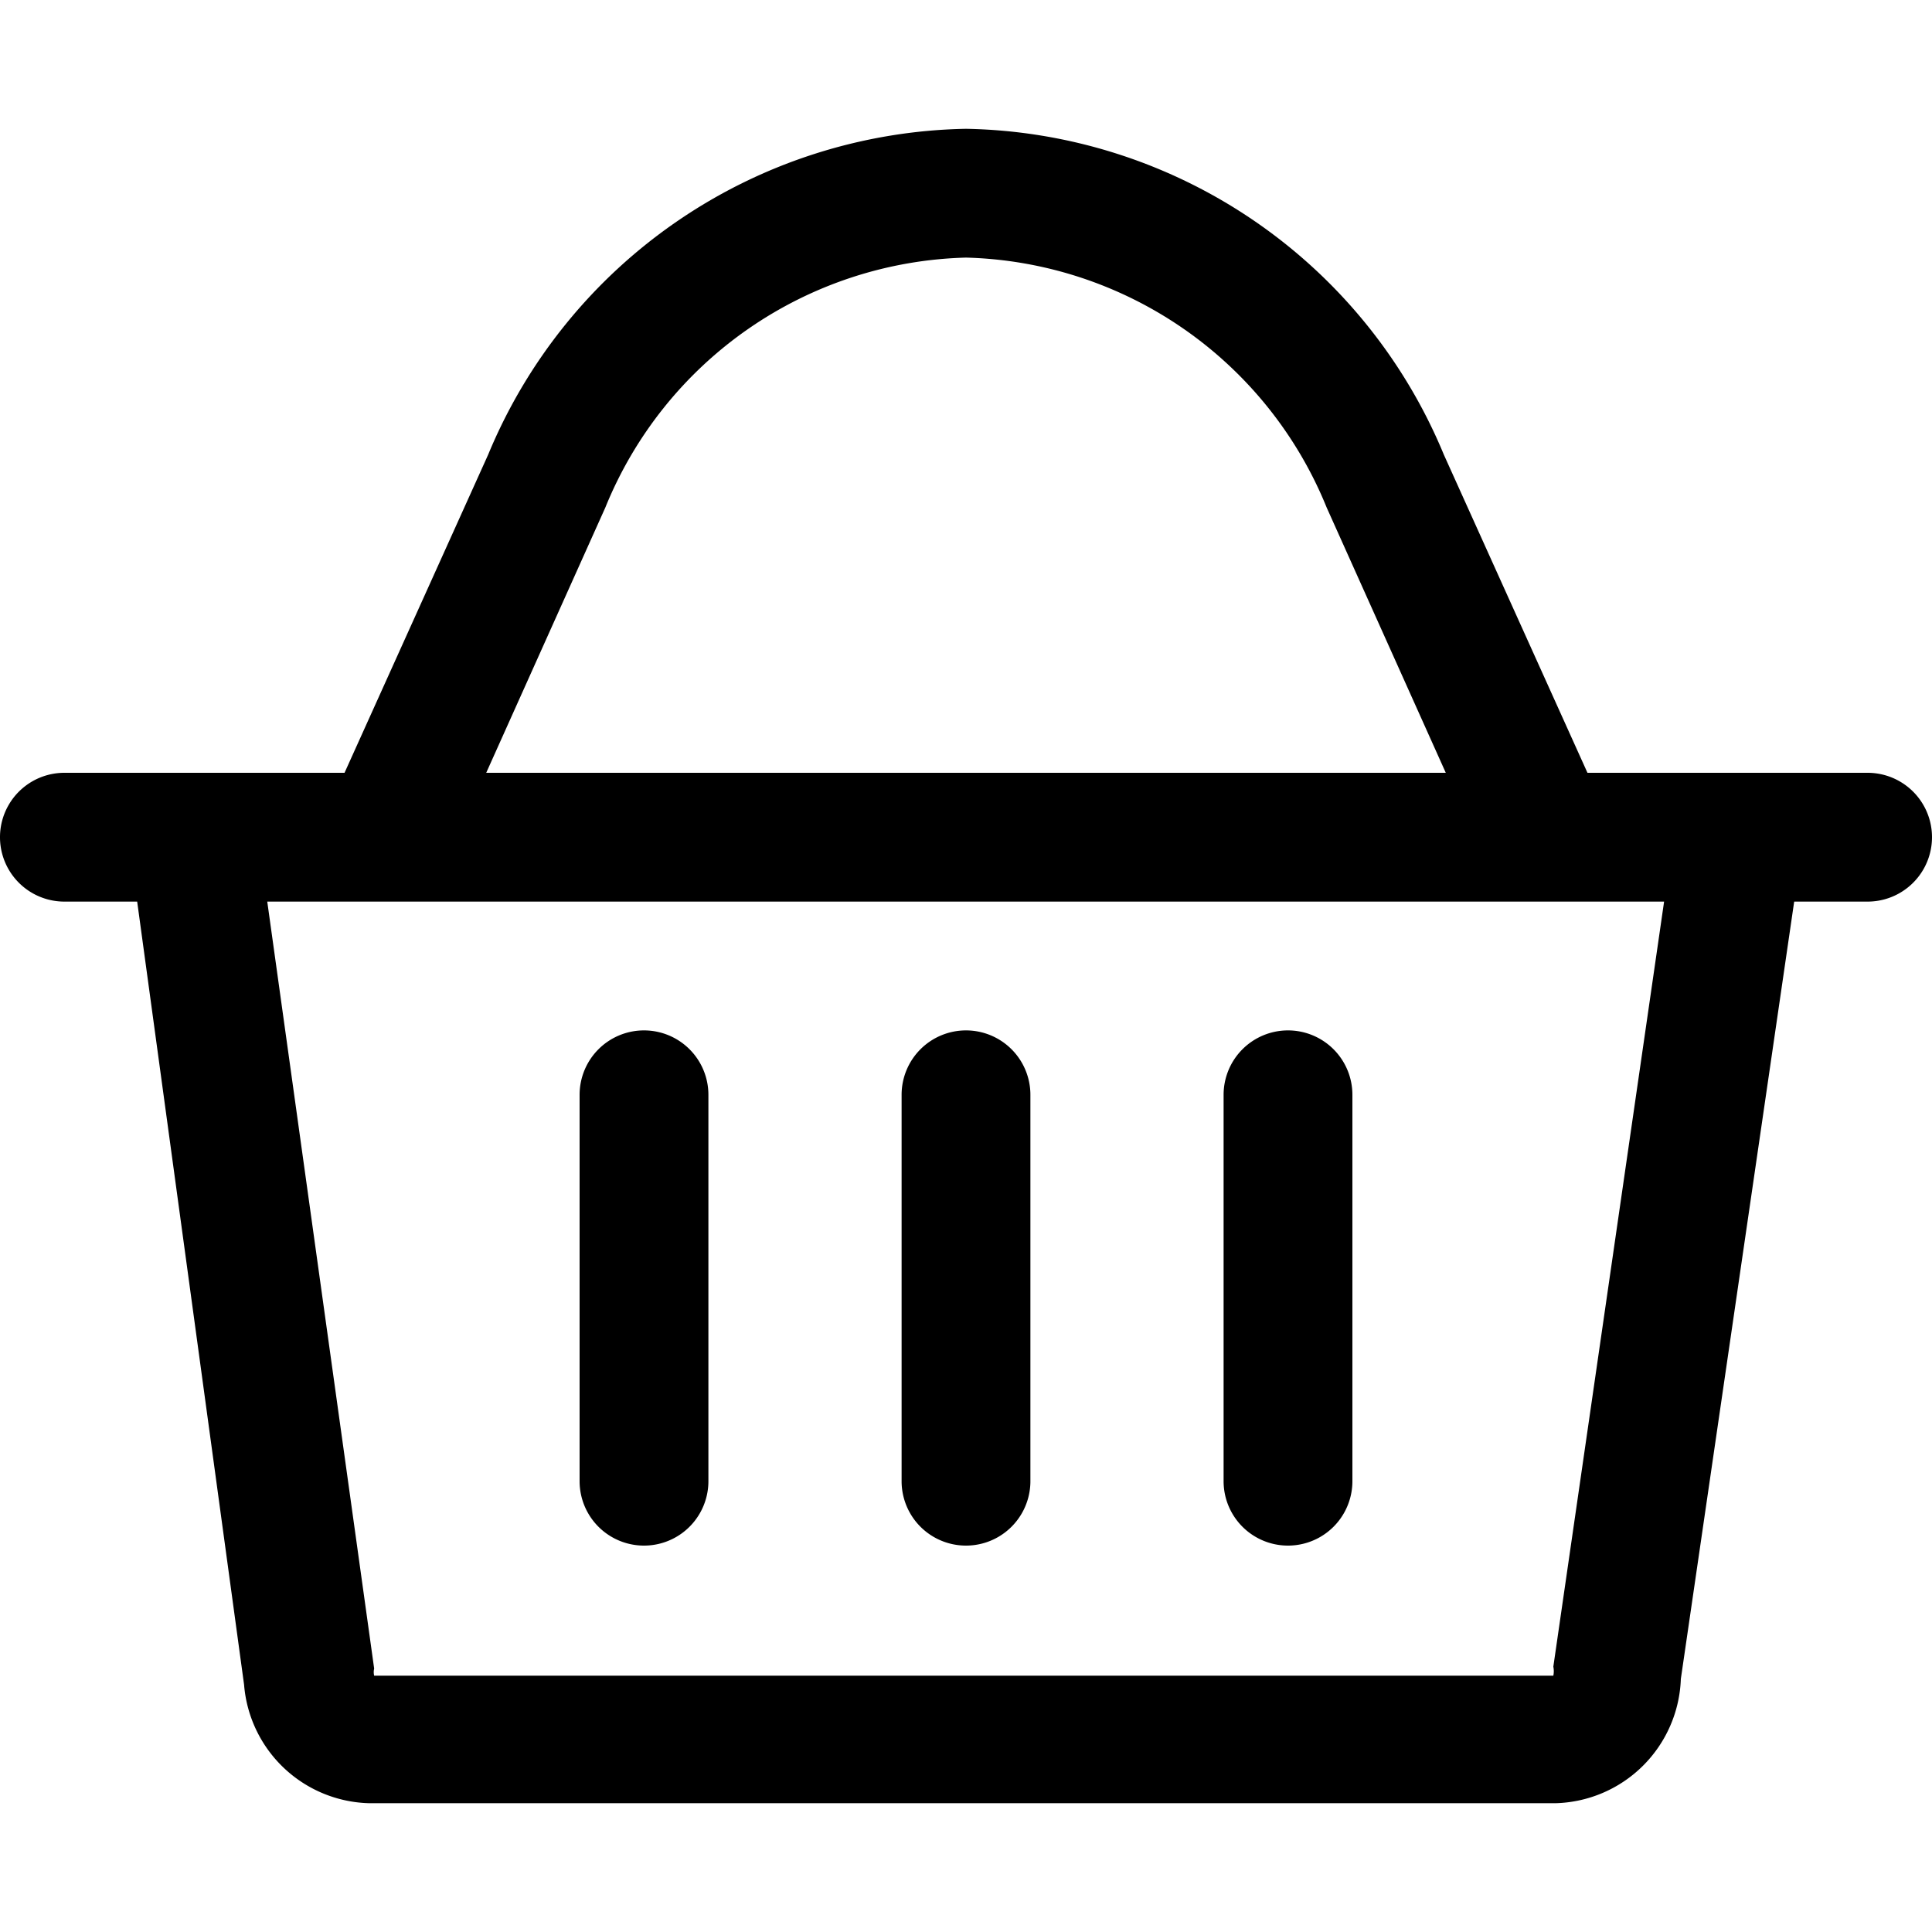 <svg xmlns="http://www.w3.org/2000/svg" viewBox="0 0 30 30"><path fill="none" d="M20.6,7.88A6.22,6.22,0,0,0,15,4,6.22,6.22,0,0,0,9.4,7.88L7.55,12h14.9Z"/><path fill="currentColor" d="M29,12H24.65L22.42,7.06A8.19,8.19,0,0,0,15,2,8.19,8.19,0,0,0,7.58,7.06L5.35,12H1a1,1,0,0,0,0,2H2.13L3.79,26.16A2,2,0,0,0,5.73,28H24.16a2,2,0,0,0,1.94-1.93L27.86,14H29a1,1,0,0,0,0-2ZM9.4,7.88A6.22,6.22,0,0,1,15,4a6.22,6.22,0,0,1,5.6,3.88L22.45,12H7.55Zm14.72,18a.34.34,0,0,1,0,.14H5.81a.23.23,0,0,1,0-.11L4.15,14H25.84Z"/><path fill="currentColor" d="M20,16a1,1,0,0,0-1,1v6a1,1,0,0,0,2,0V17A1,1,0,0,0,20,16Z"/><path fill="currentColor" d="M15,16a1,1,0,0,0-1,1v6a1,1,0,0,0,2,0V17A1,1,0,0,0,15,16Z"/><path fill="currentColor" d="M10,16a1,1,0,0,0-1,1v6a1,1,0,0,0,2,0V17A1,1,0,0,0,10,16Z"/></svg>

